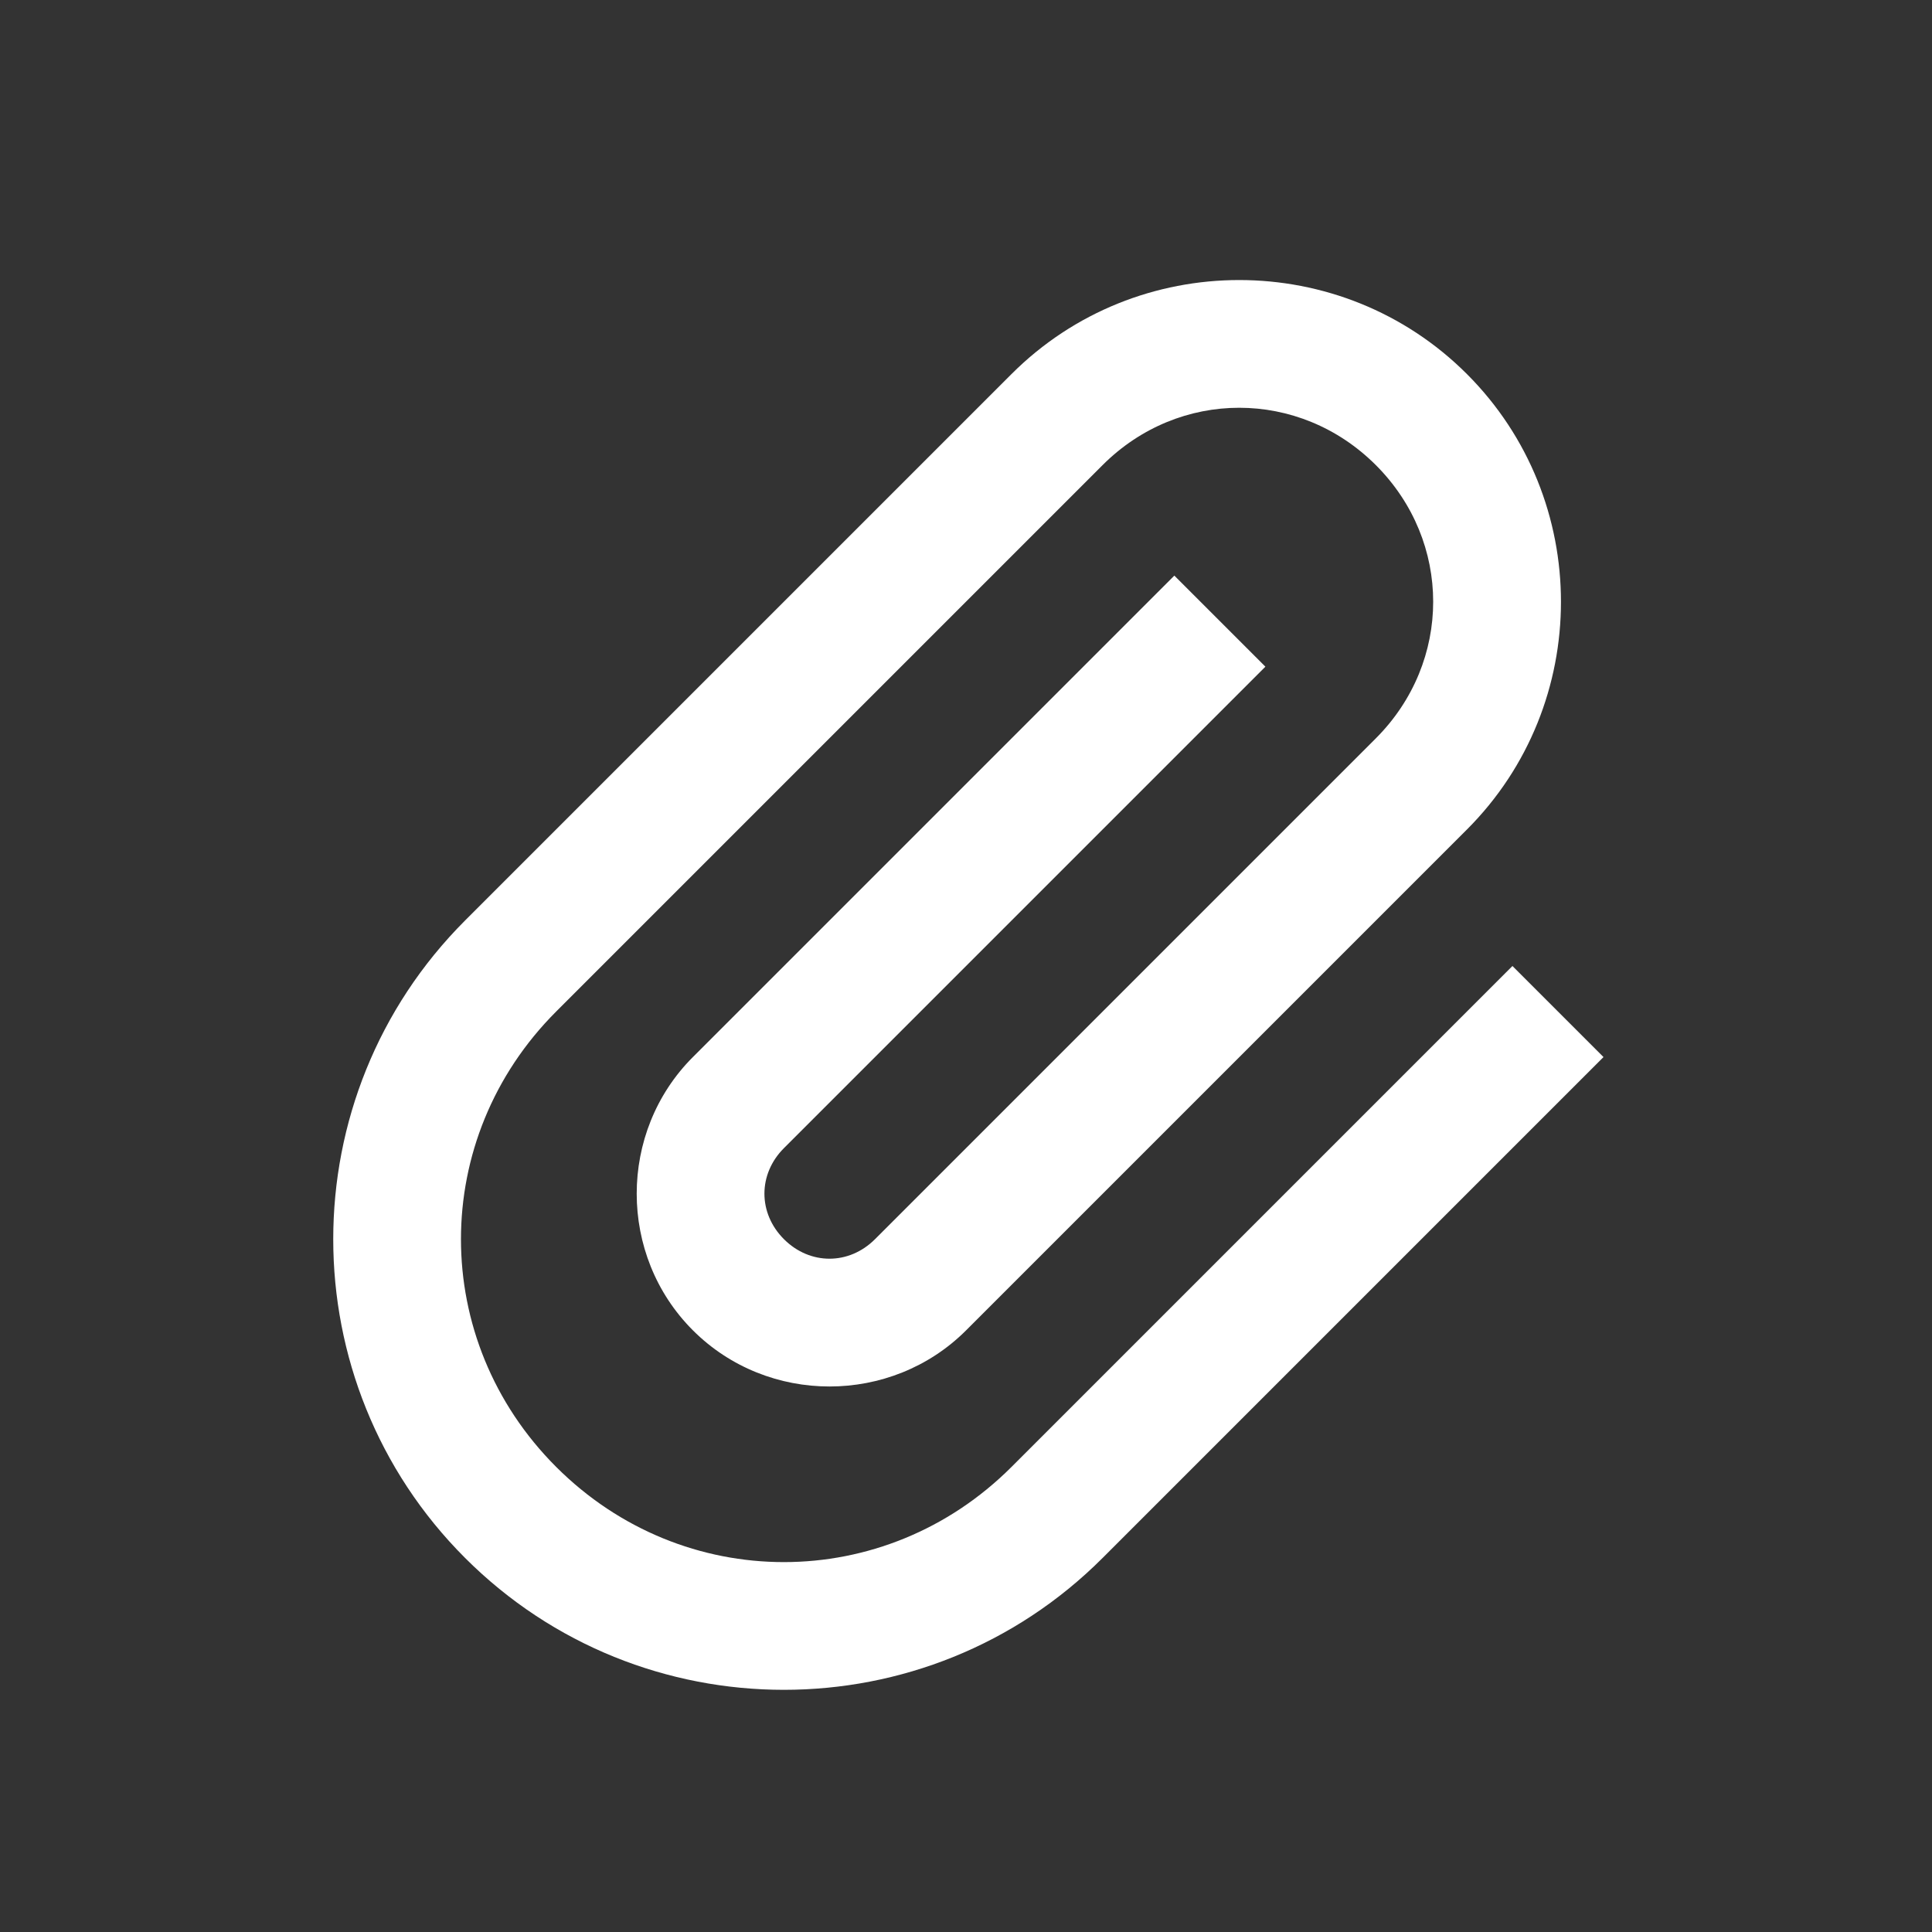 <?xml version="1.0" encoding="UTF-8" standalone="no"?>
<svg xmlns="http://www.w3.org/2000/svg" xmlns:xlink="http://www.w3.org/1999/xlink" width="30" height="30" viewBox="0 0 30 30" version="1.1" fill="white">
  <rect x="0" y="0" width="30" height="30" fill="#333333" stroke="none"/>
  <g transform="translate(0,-289.062)">
    <path d="m 22.778,294.87 c -1.946,-1.946 -5.125,-1.946 -7.071,0 l -0.707,0.707 -4.95,4.95 -2.828,2.828 c -2.73,2.73 -2.73,7.17 0,9.899 2.73,2.73 7.17,2.73 9.899,0 l 7.778,-7.778 -1.414,-1.414 -7.778,7.778 c -1.971,1.971 -5.1,1.971 -7.071,0 -1.971,-1.971 -1.971,-5.1 0,-7.071 l 2.828,-2.828 4.95,-4.95 0.707,-0.707 c 1.187,-1.187 3.055,-1.187 4.243,0 1.187,1.187 1.187,3.055 0,4.243 l -0.302,0.302 -5.354,5.354 -2.121,2.121 c -0.404,0.404 -1.01,0.404 -1.414,0 -0.404,-0.404 -0.404,-1.01 0,-1.414 l 7.476,-7.476 -1.414,-1.414 -7.476,7.476 c -1.163,1.163 -1.163,3.08 0,4.243 1.163,1.163 3.08,1.163 4.243,0 l 2.121,-2.121 5.354,-5.354 0.302,-0.302 c 1.946,-1.946 1.946,-5.125 0,-7.071 z"/>
  </g>
</svg>
